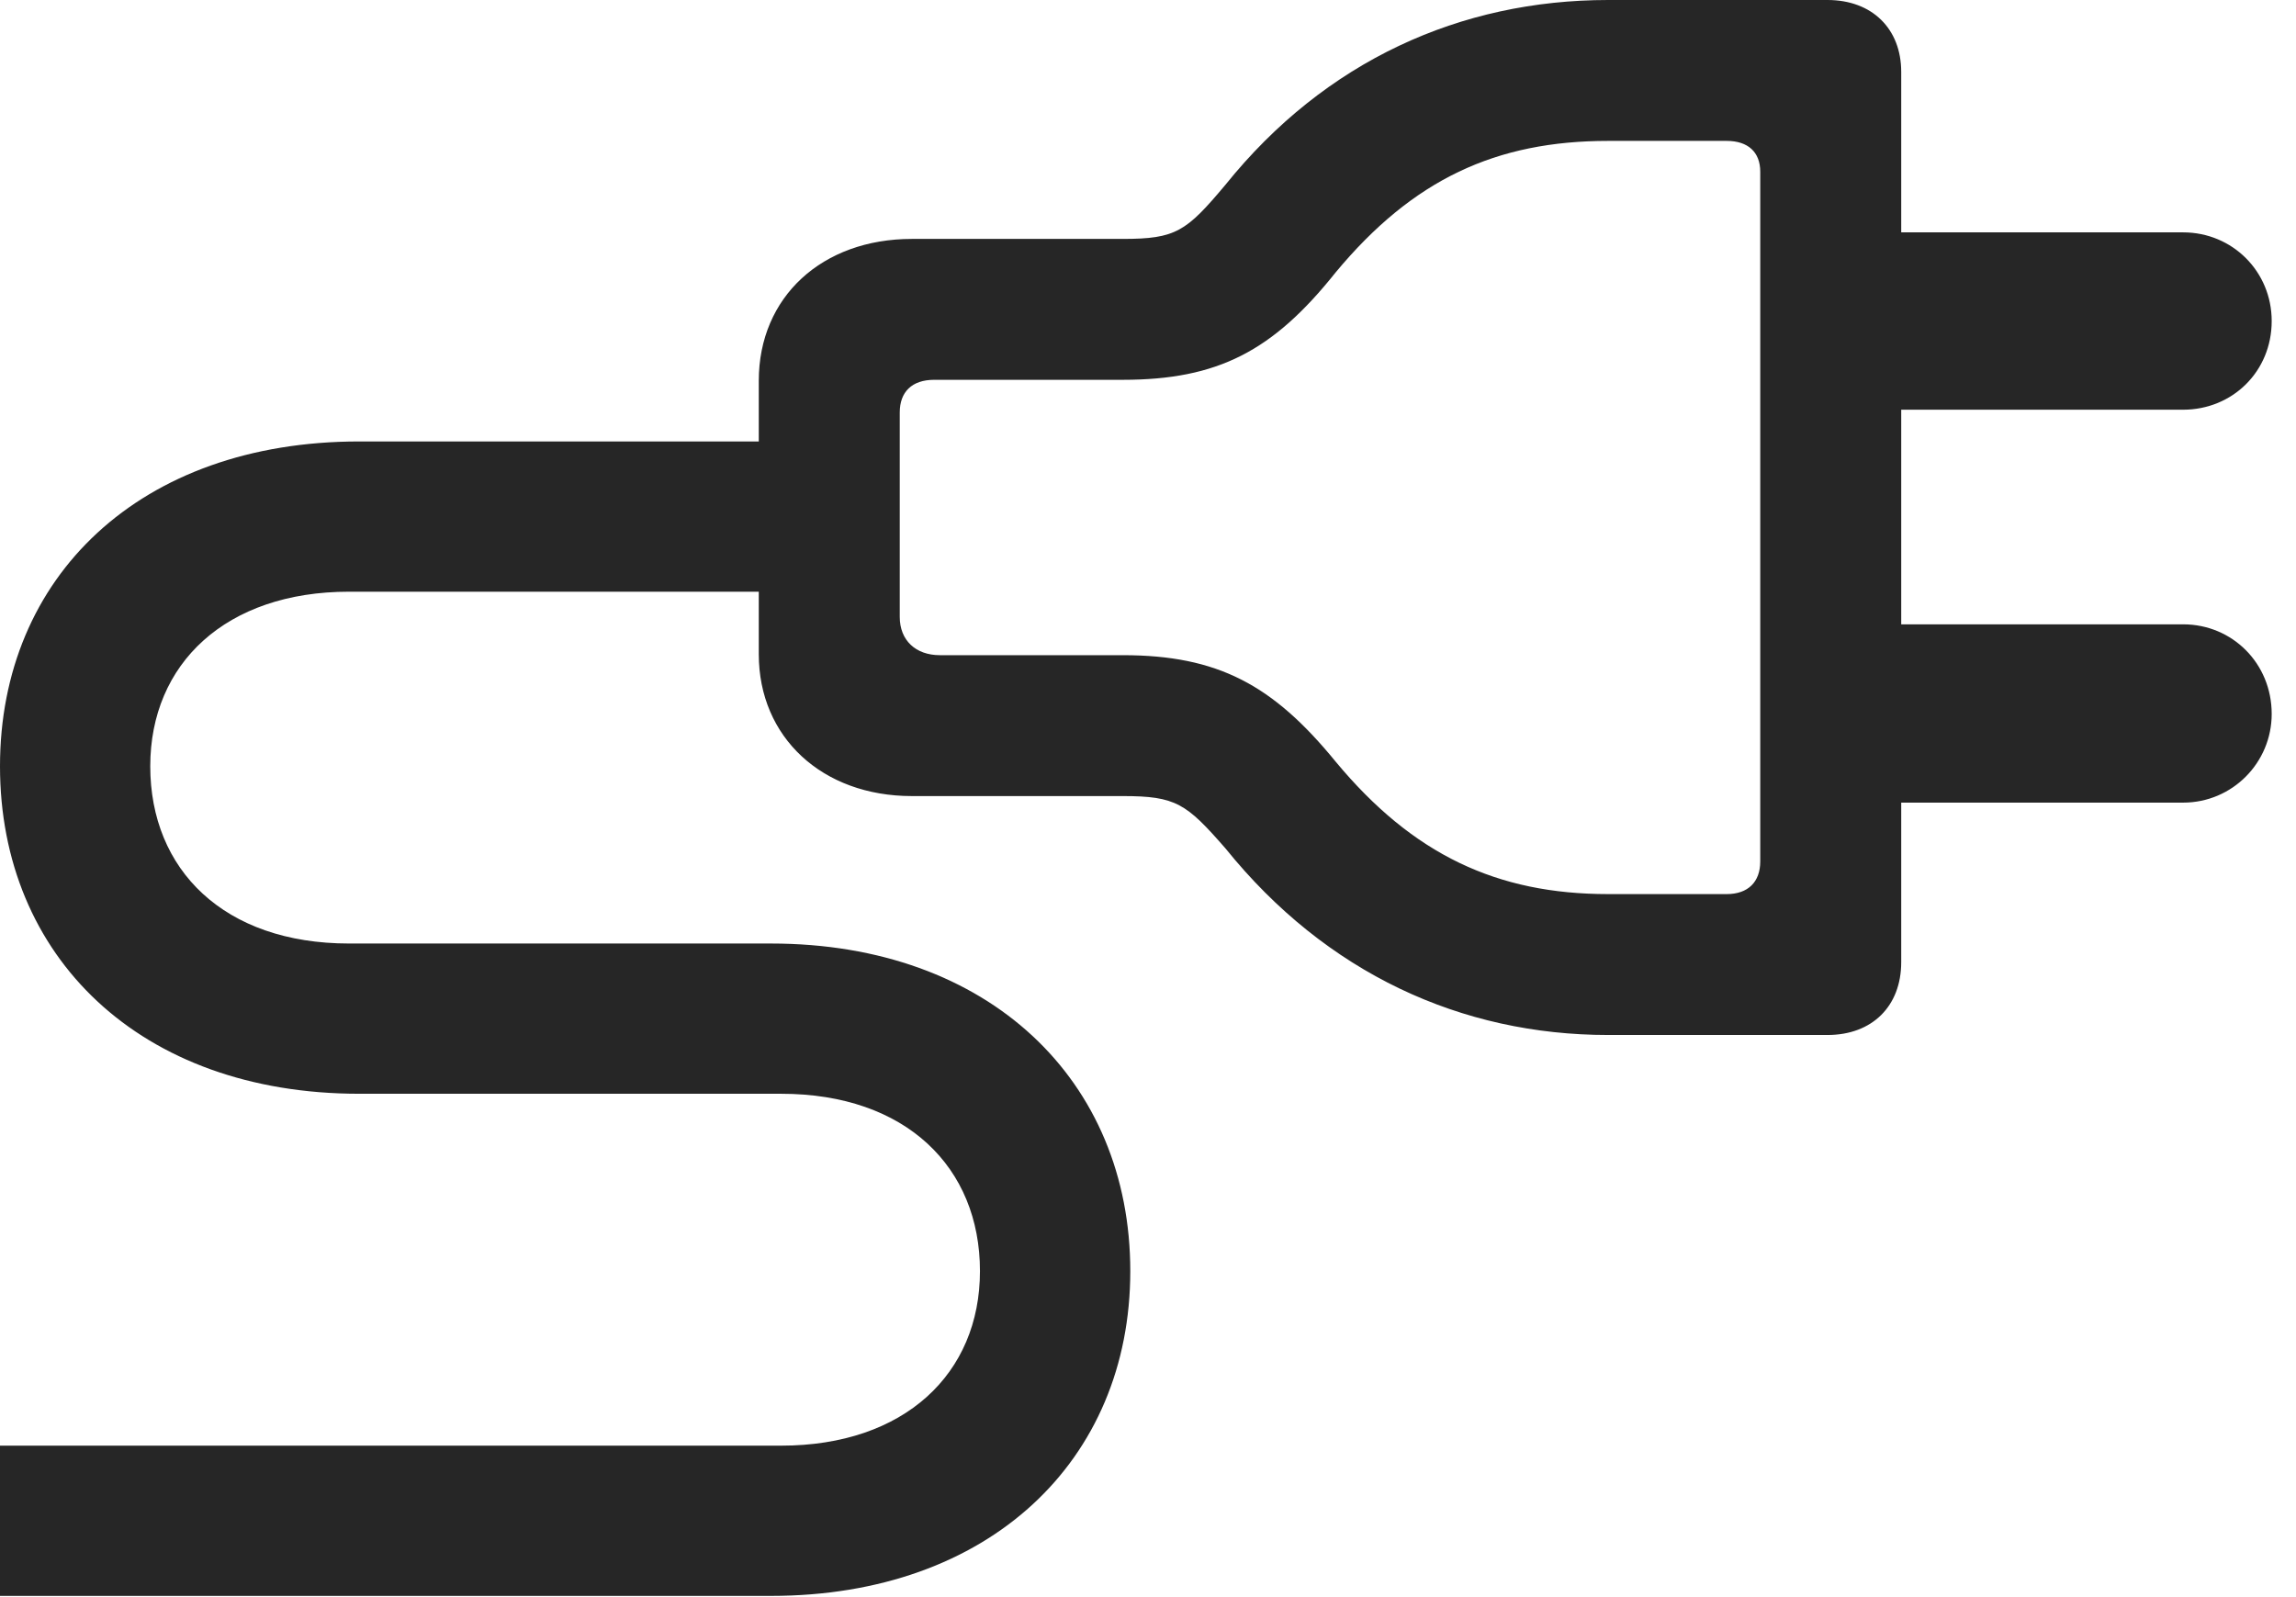 <?xml version="1.0" encoding="UTF-8"?>
<!--Generator: Apple Native CoreSVG 326-->
<!DOCTYPE svg
PUBLIC "-//W3C//DTD SVG 1.1//EN"
       "http://www.w3.org/Graphics/SVG/1.1/DTD/svg11.dtd">
<svg version="1.1" xmlns="http://www.w3.org/2000/svg" xmlns:xlink="http://www.w3.org/1999/xlink" viewBox="0 0 33.633 23.393">
 <g>
  <rect height="23.393" opacity="0" width="33.633" x="0" y="0"/>
  <path d="M23.557 15.162L26.77 15.162C27.426 15.162 27.85 14.738 27.85 14.096L27.85 1.053C27.85 0.424 27.426 0 26.77 0L23.557 0C21.396 0 19.414 0.889 17.951 2.707C17.377 3.391 17.227 3.5 16.447 3.5L13.357 3.5C12.045 3.5 11.115 4.348 11.115 5.578L11.115 9.584C11.115 10.801 12.045 11.662 13.357 11.662L16.447 11.662C17.227 11.662 17.377 11.771 17.951 12.428C19.428 14.26 21.41 15.162 23.557 15.162ZM23.557 13.098C21.93 13.098 20.699 12.523 19.564 11.156C18.648 10.035 17.842 9.598 16.447 9.598L13.768 9.598C13.412 9.598 13.18 9.379 13.18 9.037L13.18 6.043C13.18 5.742 13.357 5.564 13.685 5.564L16.447 5.564C17.842 5.564 18.648 5.141 19.564 3.992C20.699 2.625 21.916 2.064 23.557 2.064L25.293 2.064C25.607 2.064 25.785 2.229 25.785 2.516L25.785 12.619C25.785 12.92 25.607 13.098 25.293 13.098ZM27.439 6.002L31.979 6.002C32.703 6.002 33.277 5.441 33.277 4.703C33.277 3.979 32.703 3.404 31.979 3.404L27.439 3.404ZM27.439 11.758L31.979 11.758C32.703 11.758 33.277 11.17 33.277 10.459C33.277 9.721 32.703 9.146 31.979 9.146L27.439 9.146ZM0 23.379L11.293 23.379C14.492 23.379 16.557 21.396 16.557 18.621C16.557 15.832 14.492 13.822 11.293 13.822L5.113 13.822C3.281 13.822 2.201 12.742 2.201 11.225C2.201 9.721 3.309 8.668 5.113 8.668L12.141 8.668L12.141 6.467L5.264 6.467C2.051 6.467 0 8.449 0 11.225C0 14.014 2.051 16.023 5.264 16.023L11.443 16.023C13.275 16.023 14.355 17.104 14.355 18.621C14.355 20.125 13.248 21.178 11.443 21.178L0 21.178Z" fill="black" fill-opacity="0.85"/>
 </g>
</svg>
